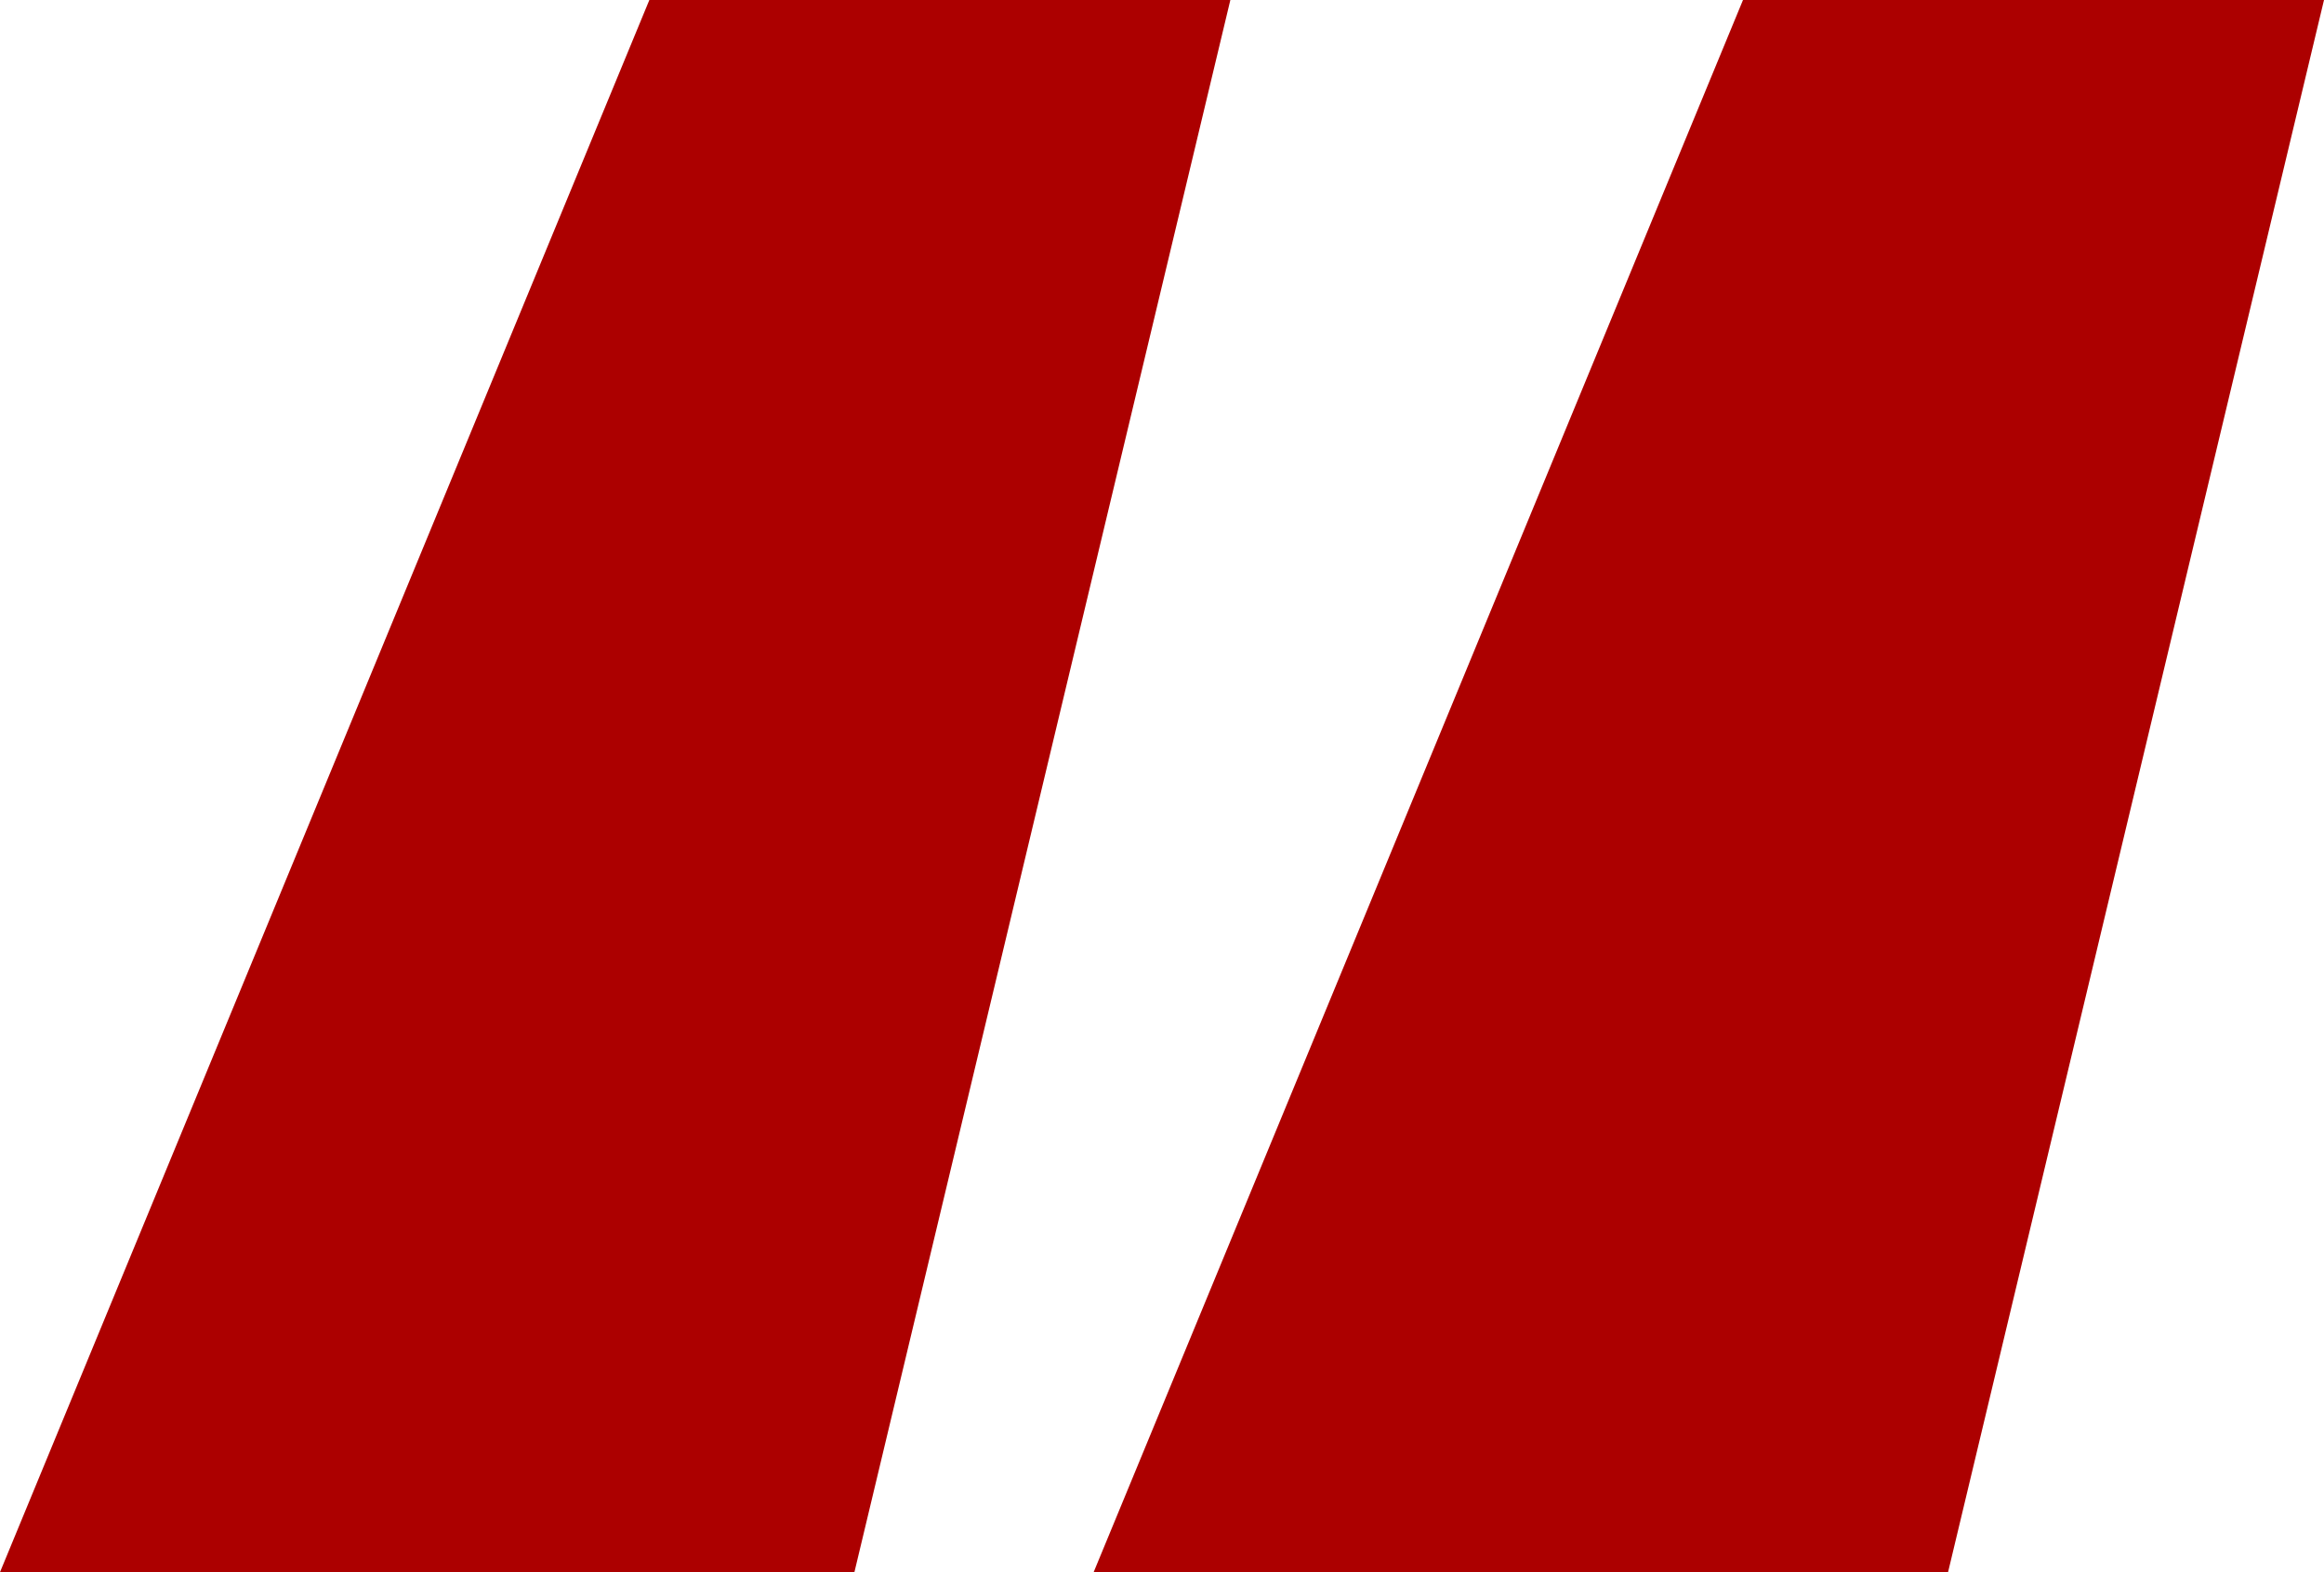 <svg width="34" height="23" viewBox="0 0 34 23" fill="none" xmlns="http://www.w3.org/2000/svg">
<path d="M18 0H9.5L0 23H12.5L18 0Z" fill="#AC0000"/>
<path d="M34 0H25.5L16 23H28.5L34 0Z" fill="#AC0000"/>
</svg>
